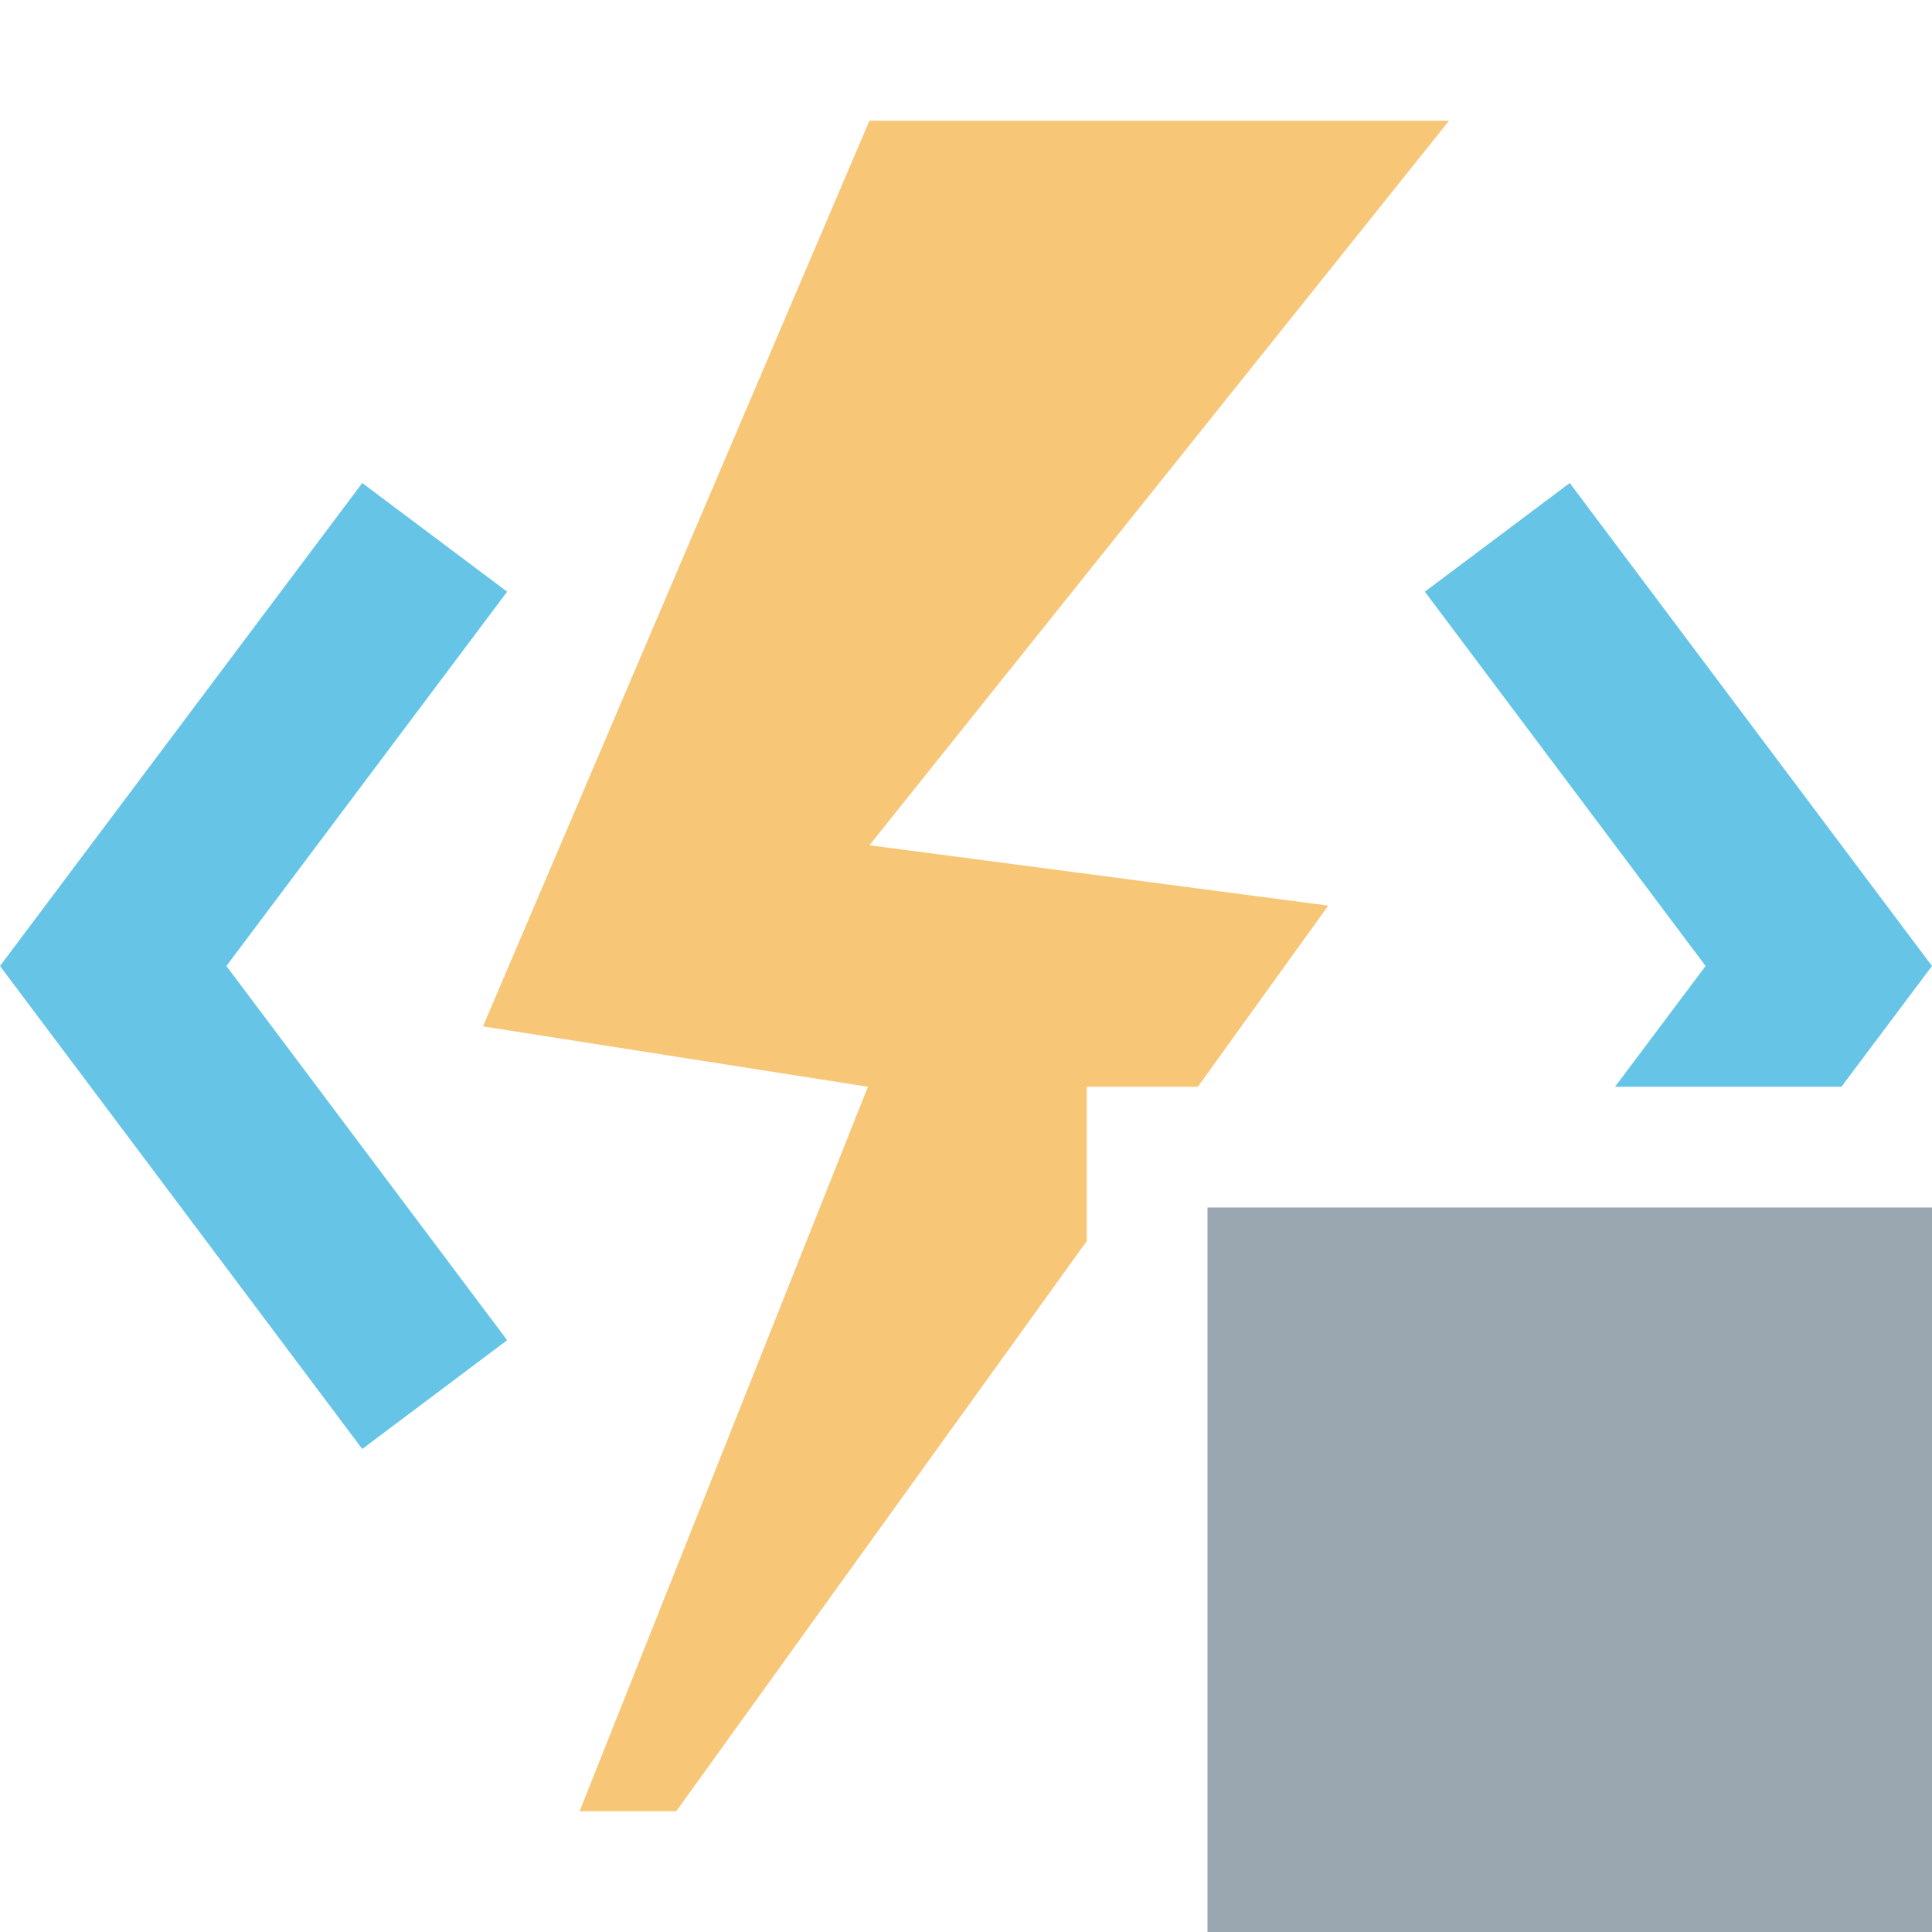 <svg xmlns="http://www.w3.org/2000/svg" width="16" height="16" fill="none" viewBox="0 0 16 16"><path fill="#40B6E0" fill-opacity=".8" fill-rule="evenodd" d="M4.2 4.9L3 4L0 8L3 12L4.2 11.099L1.875 8L4.2 4.9Z" clip-rule="evenodd"/><path fill="#F4AF3D" fill-opacity=".7" fill-rule="evenodd" d="M7.2 1H12L7.2 7L11 7.5L9.92 9H9V10.278L5.6 15H4.8L7.188 9L4 8.5L7.2 1Z" clip-rule="evenodd"/><path fill="#9AA7B0" d="M10 10H16V16H10V10Z"/><path fill="#40B6E0" fill-opacity=".8" fill-rule="evenodd" d="M13 4L11.8 4.9L14.125 8L13.375 9H15.25L16 8L13 4Z" clip-rule="evenodd"/></svg>
